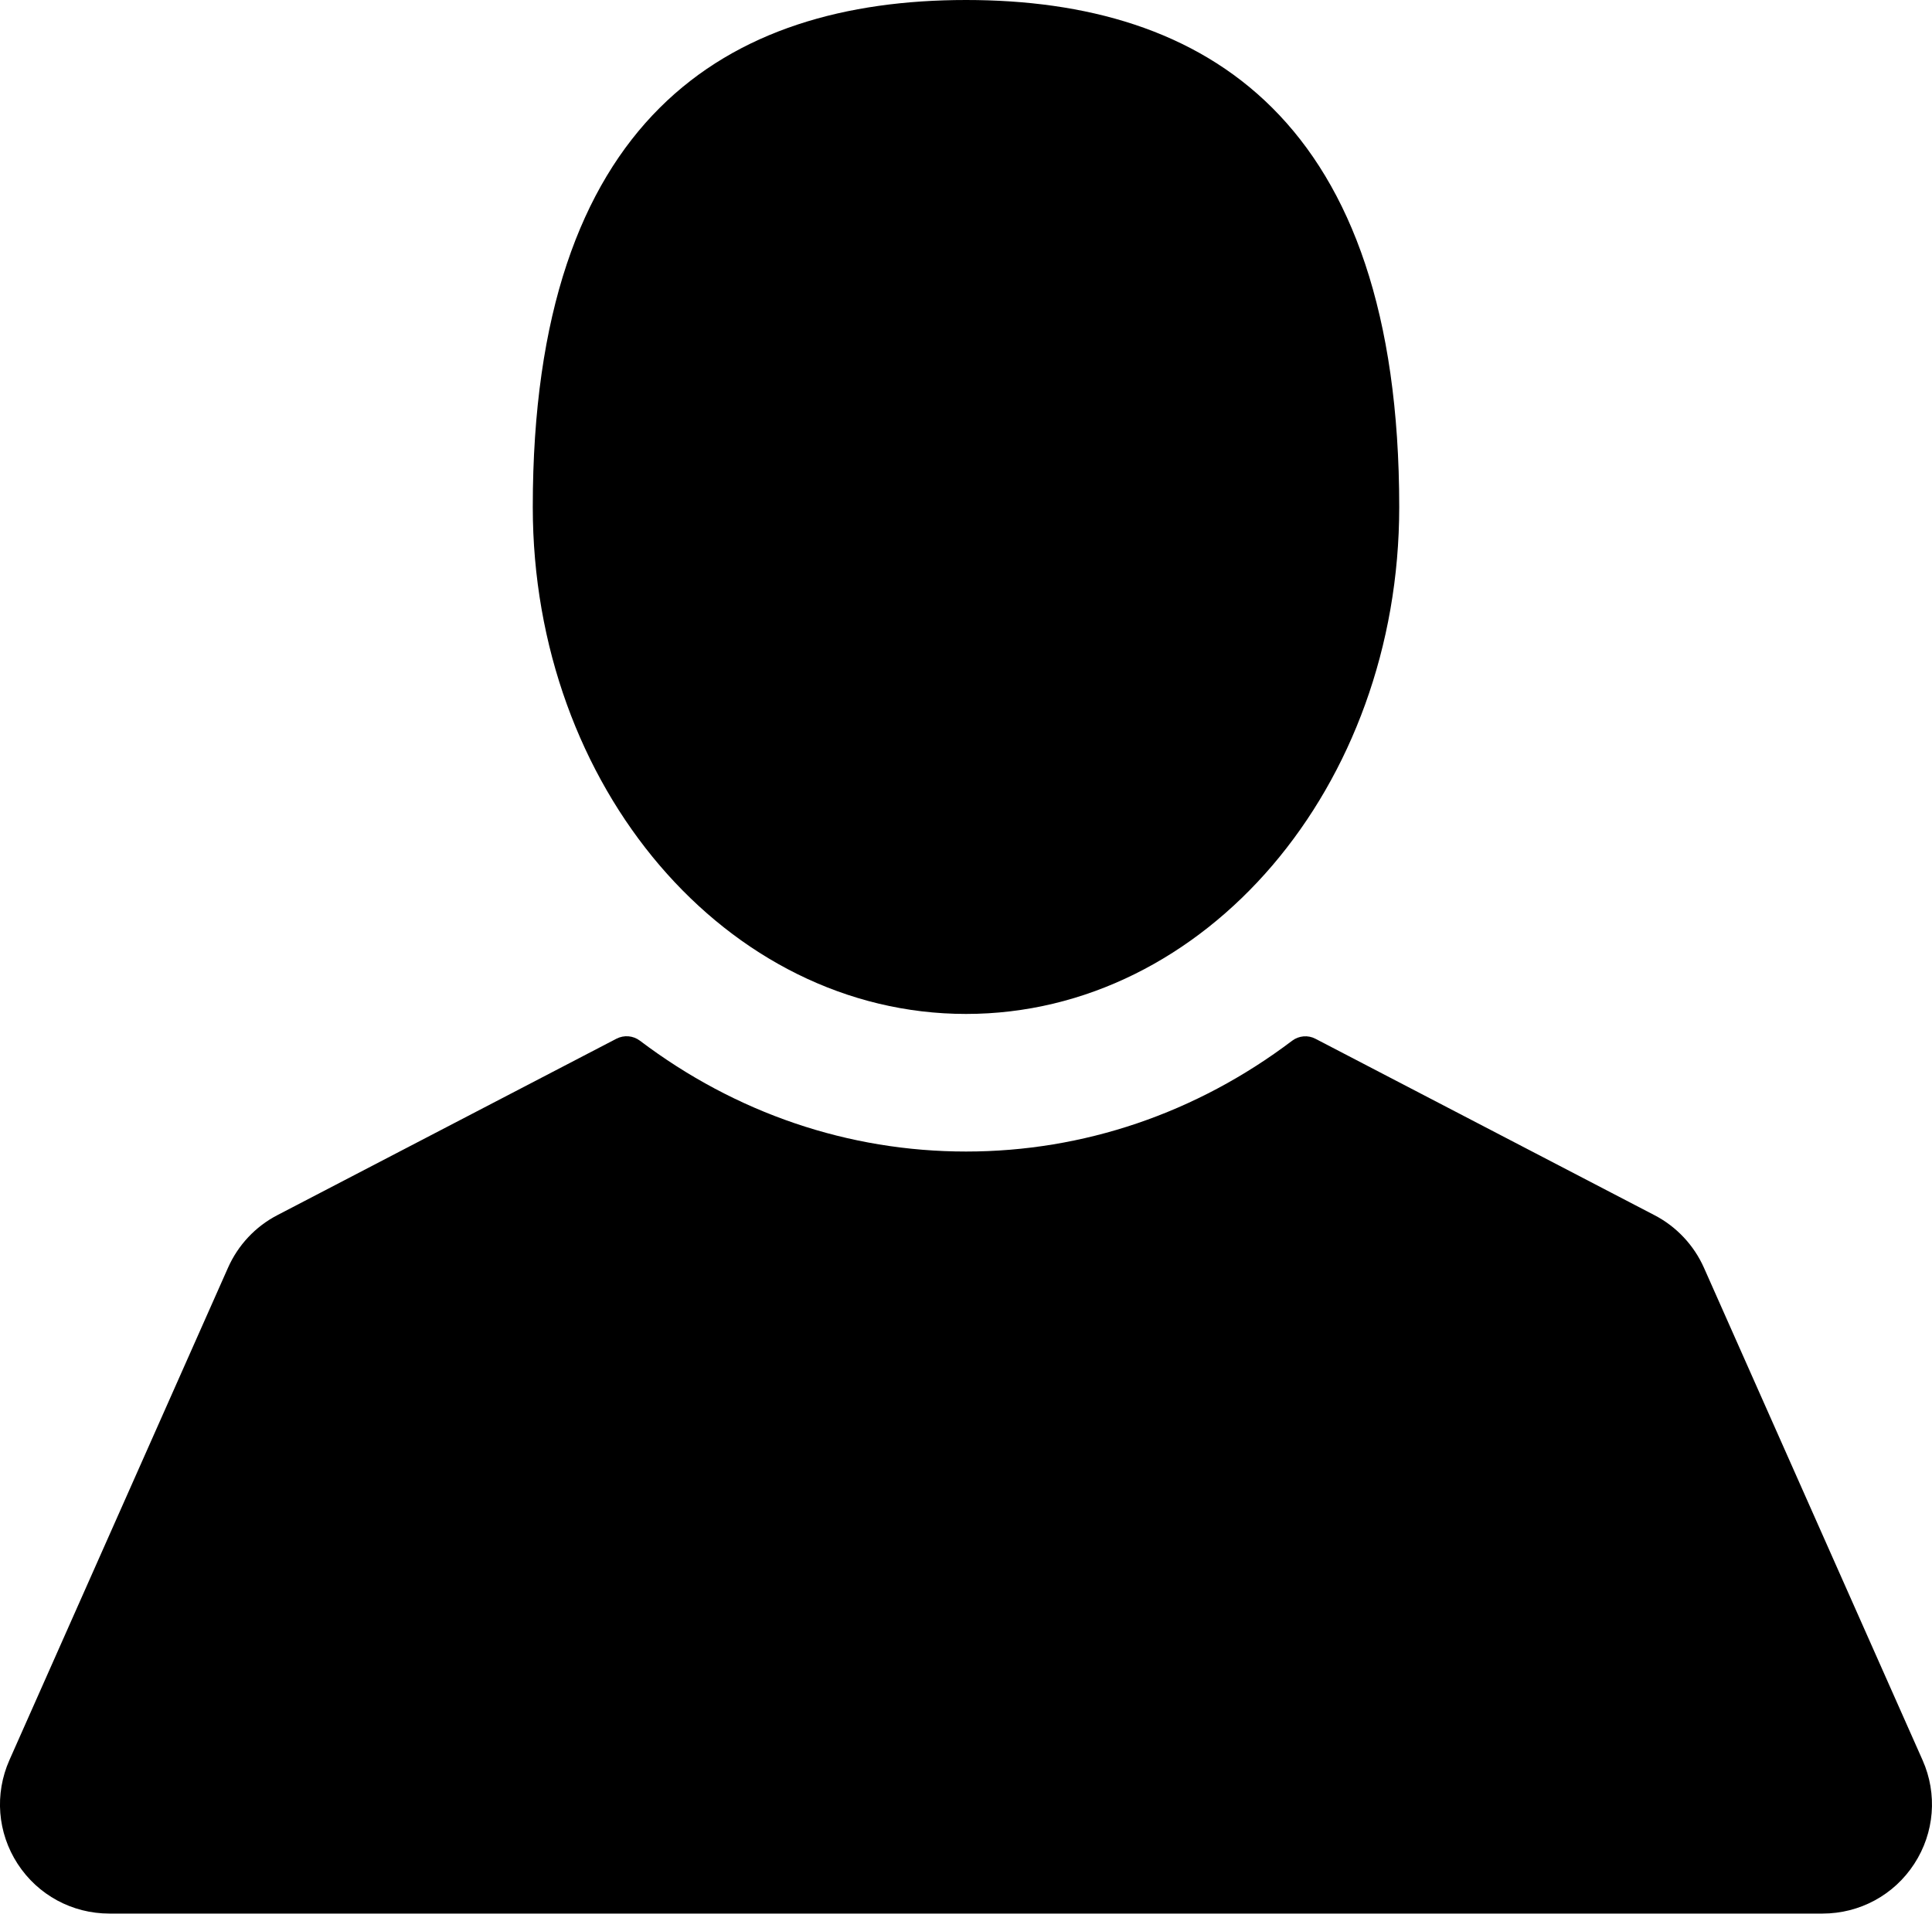 <?xml version="1.0" encoding="utf-8"?>
<!-- Generator: Adobe Illustrator 21.0.0, SVG Export Plug-In . SVG Version: 6.00 Build 0)  -->
<svg version="1.1" id="Слой_1" xmlns="http://www.w3.org/2000/svg" xmlns:xlink="http://www.w3.org/1999/xlink" x="0px" y="0px"
	 viewBox="0 0 17.185 17.024" style="enable-background:new 0 0 17.185 17.024;" xml:space="preserve">
<path d="M8.593,9.02c2.128,0,3.853-2.019,3.853-4.51C12.446,1.056,10.72,0,8.593,0
	C6.464,0,4.739,1.056,4.739,4.51C4.739,7,6.464,9.02,8.593,9.02
	L8.593,9.02z M8.593,9.02"/>
<path d="M17.101,15.658l-1.944-4.379c-0.089-0.201-0.245-0.367-0.439-0.468
	l-3.017-1.57c-0.066-0.035-0.147-0.028-0.207,0.017
	c-0.853,0.645-1.856,0.986-2.901,0.986c-1.045,0-2.048-0.341-2.901-0.986
	C5.631,9.212,5.551,9.206,5.484,9.24l-3.017,1.57
	c-0.195,0.101-0.35,0.267-0.439,0.468l-1.944,4.379
	c-0.134,0.302-0.107,0.647,0.073,0.924c0.18,0.277,0.485,0.442,0.815,0.442
	h15.24c0.33,0,0.635-0.165,0.815-0.442
	C17.207,16.305,17.235,15.959,17.101,15.658L17.101,15.658z M17.101,15.658"/>
</svg>
